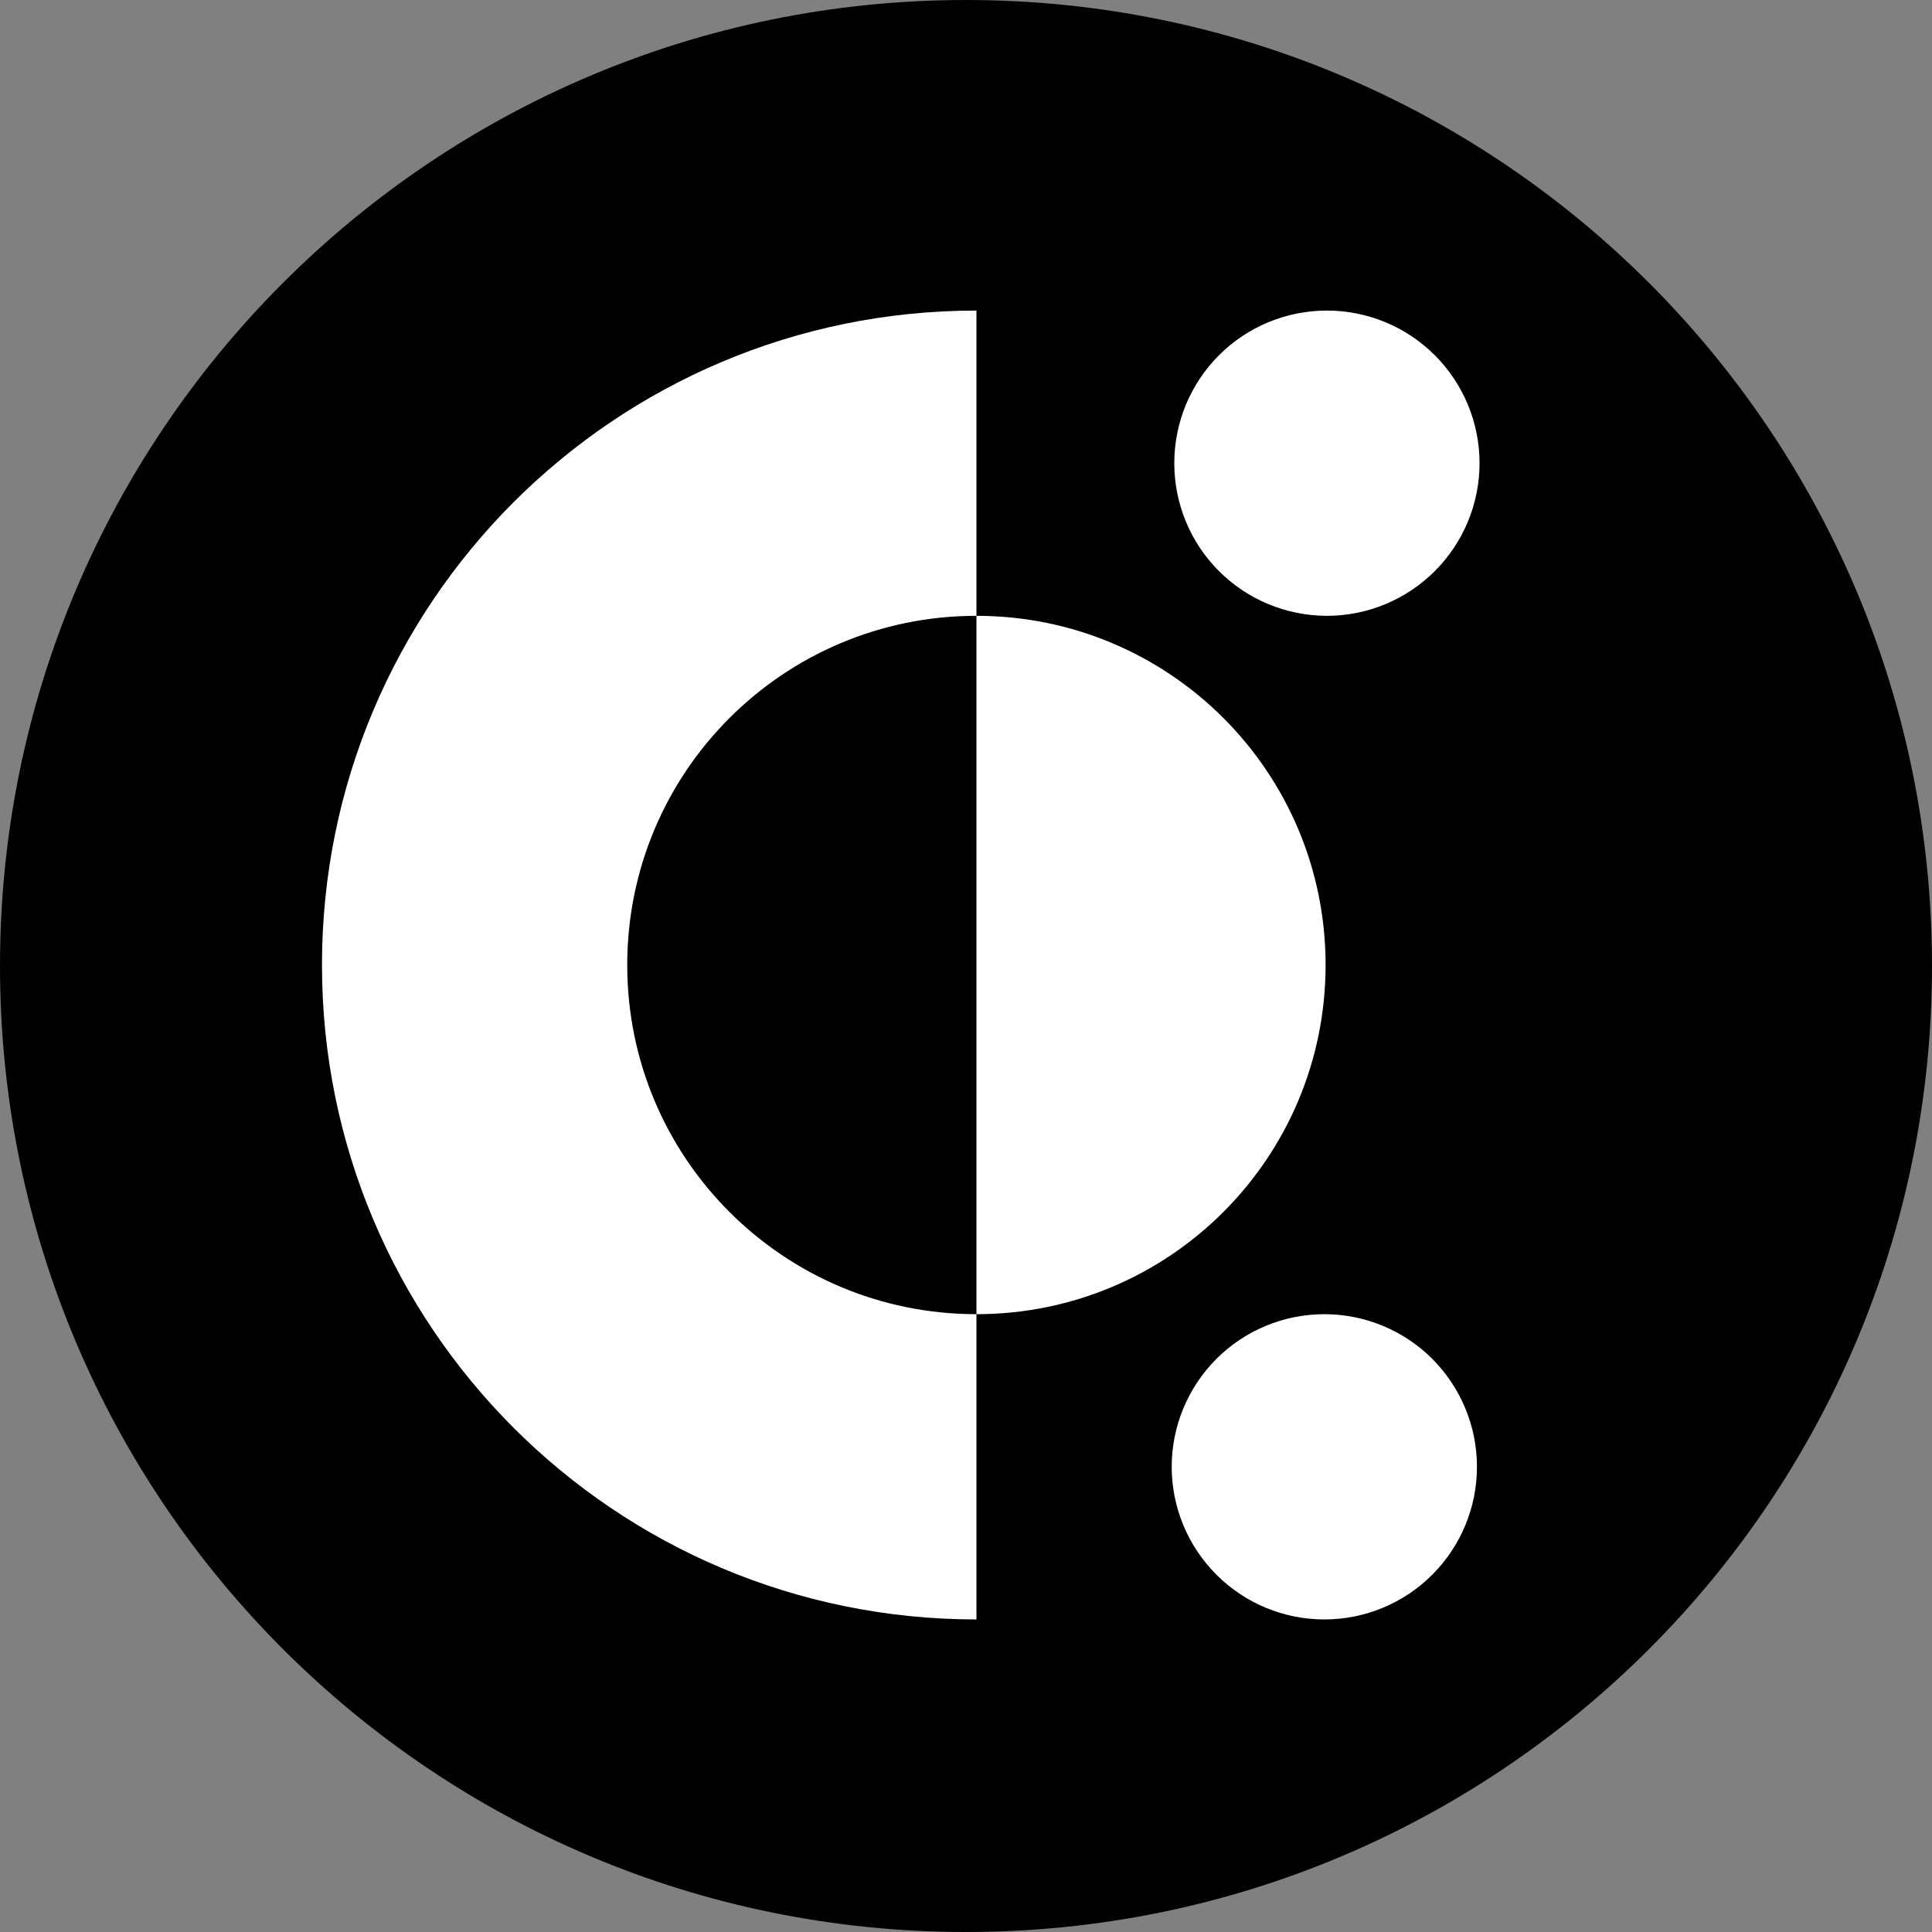<svg width="32" height="32" viewBox="0 0 32 32" fill="none" xmlns="http://www.w3.org/2000/svg">
<rect x="0" y="0" width="32" height="32" fill="#808080" stroke="none"/>
<path d="M16 32C24.837 32 32 24.837 32 16C32 7.163 24.837 0 16 0C7.163 0 0 7.163 0 16C0 24.837 7.163 32 16 32Z" fill="black"/>
<path d="M16.173 10.2V5.144C10.184 5.144 5.333 9.994 5.333 15.983C5.333 21.973 10.184 26.823 16.173 26.823V21.767C12.976 21.767 10.389 19.18 10.389 15.983C10.389 12.787 12.976 10.2 16.173 10.2Z" fill="white"/>
<path d="M21.978 10.2C21.646 10.2 21.317 10.134 21.01 10.007C20.703 9.88 20.425 9.694 20.19 9.459C19.955 9.225 19.769 8.946 19.642 8.639C19.515 8.332 19.45 8.004 19.45 7.672C19.45 7.34 19.515 7.011 19.642 6.704C19.769 6.398 19.955 6.119 20.19 5.884C20.425 5.649 20.703 5.463 21.01 5.336C21.317 5.209 21.646 5.144 21.978 5.144C22.648 5.144 23.291 5.41 23.765 5.884C24.239 6.358 24.506 7.001 24.506 7.672C24.506 8.342 24.239 8.985 23.765 9.459C23.291 9.933 22.648 10.2 21.978 10.2Z" fill="white"/>
<path d="M21.935 26.823C21.265 26.823 20.622 26.557 20.148 26.082C19.674 25.608 19.407 24.965 19.407 24.295C19.407 23.625 19.674 22.982 20.148 22.507C20.622 22.033 21.265 21.767 21.935 21.767C22.606 21.767 23.249 22.033 23.723 22.507C24.197 22.982 24.463 23.625 24.463 24.295C24.463 24.965 24.197 25.608 23.723 26.082C23.249 26.557 22.606 26.823 21.935 26.823Z" fill="white"/>
<path d="M21.956 15.983C21.956 19.18 19.37 21.767 16.173 21.767V10.2C19.37 10.2 21.956 12.786 21.956 15.983" fill="white"/>
</svg>
